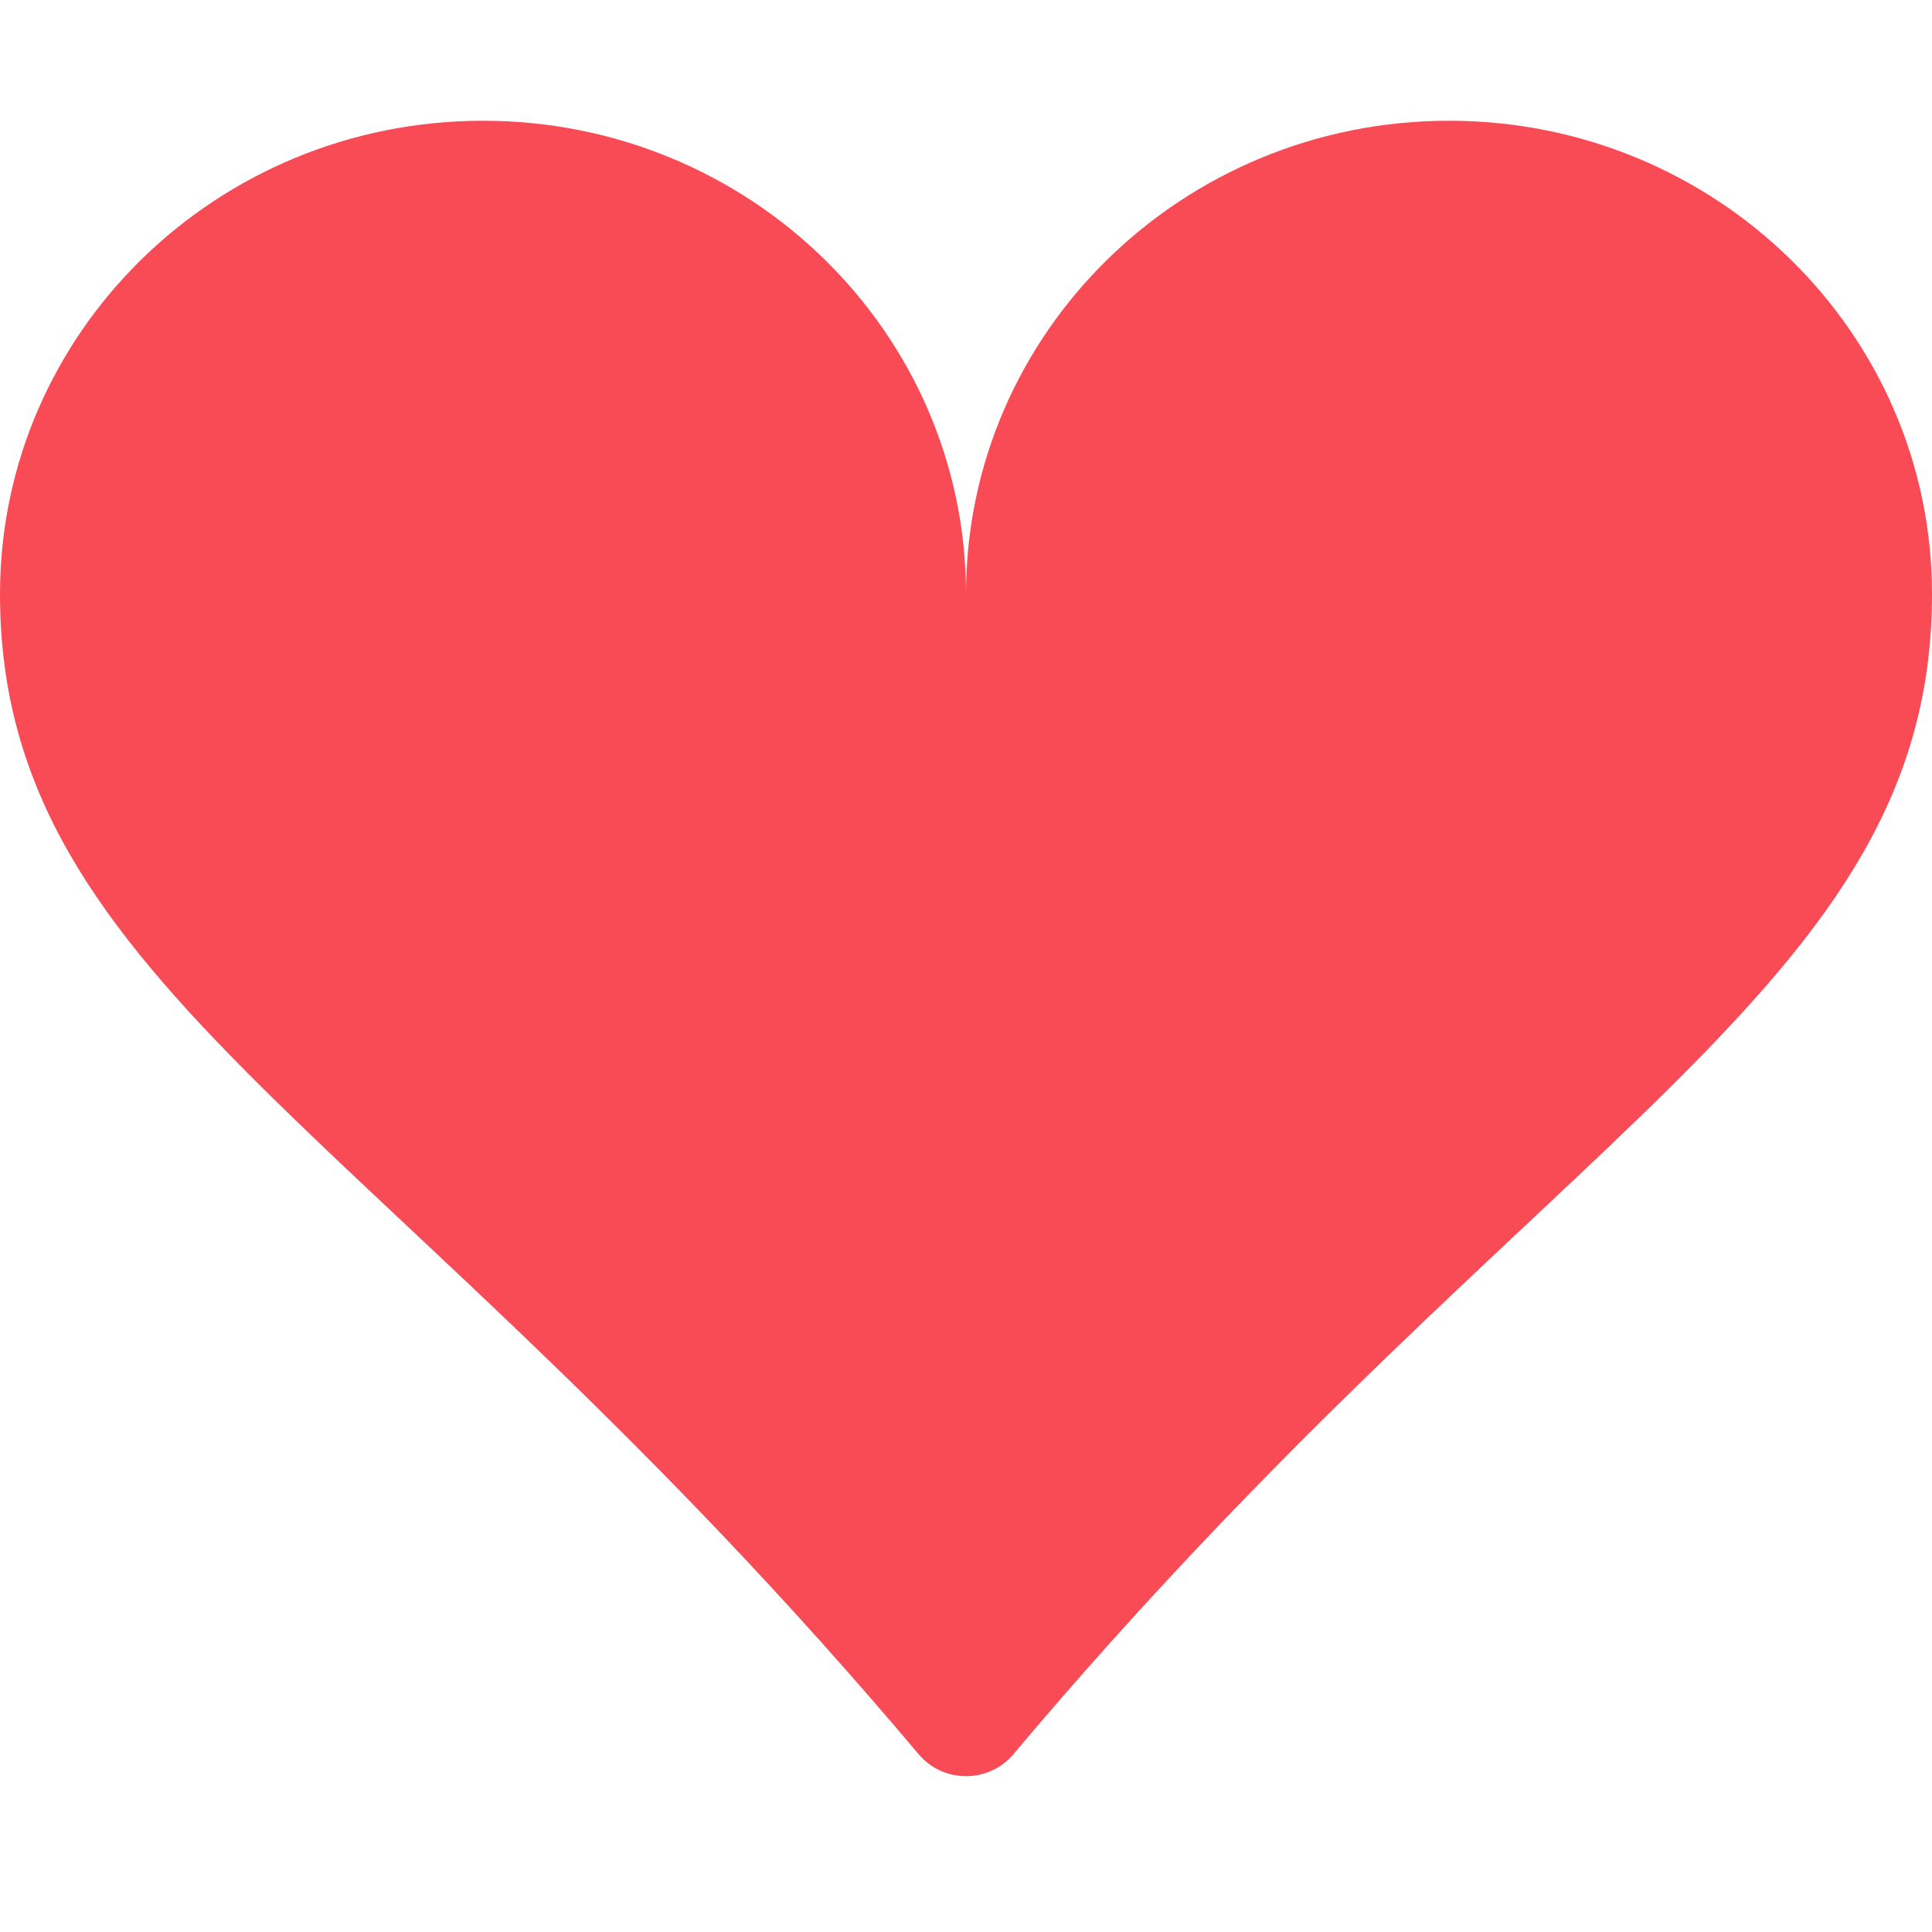 <svg width="16" height="16" viewBox="0 0 16 16" fill="none" xmlns="http://www.w3.org/2000/svg">
<path d="M4 1C6.209 1 8 2.755 8 4.92C8 2.755 9.791 1 12 1C14.209 1 16 2.755 16 4.92C16 8.183 12.766 9.334 8.392 14.528C8.188 14.77 7.812 14.77 7.608 14.528C3.234 9.334 0 8.183 0 4.92C0 2.755 1.791 1 4 1Z" fill="#F84B56"/>
</svg>

